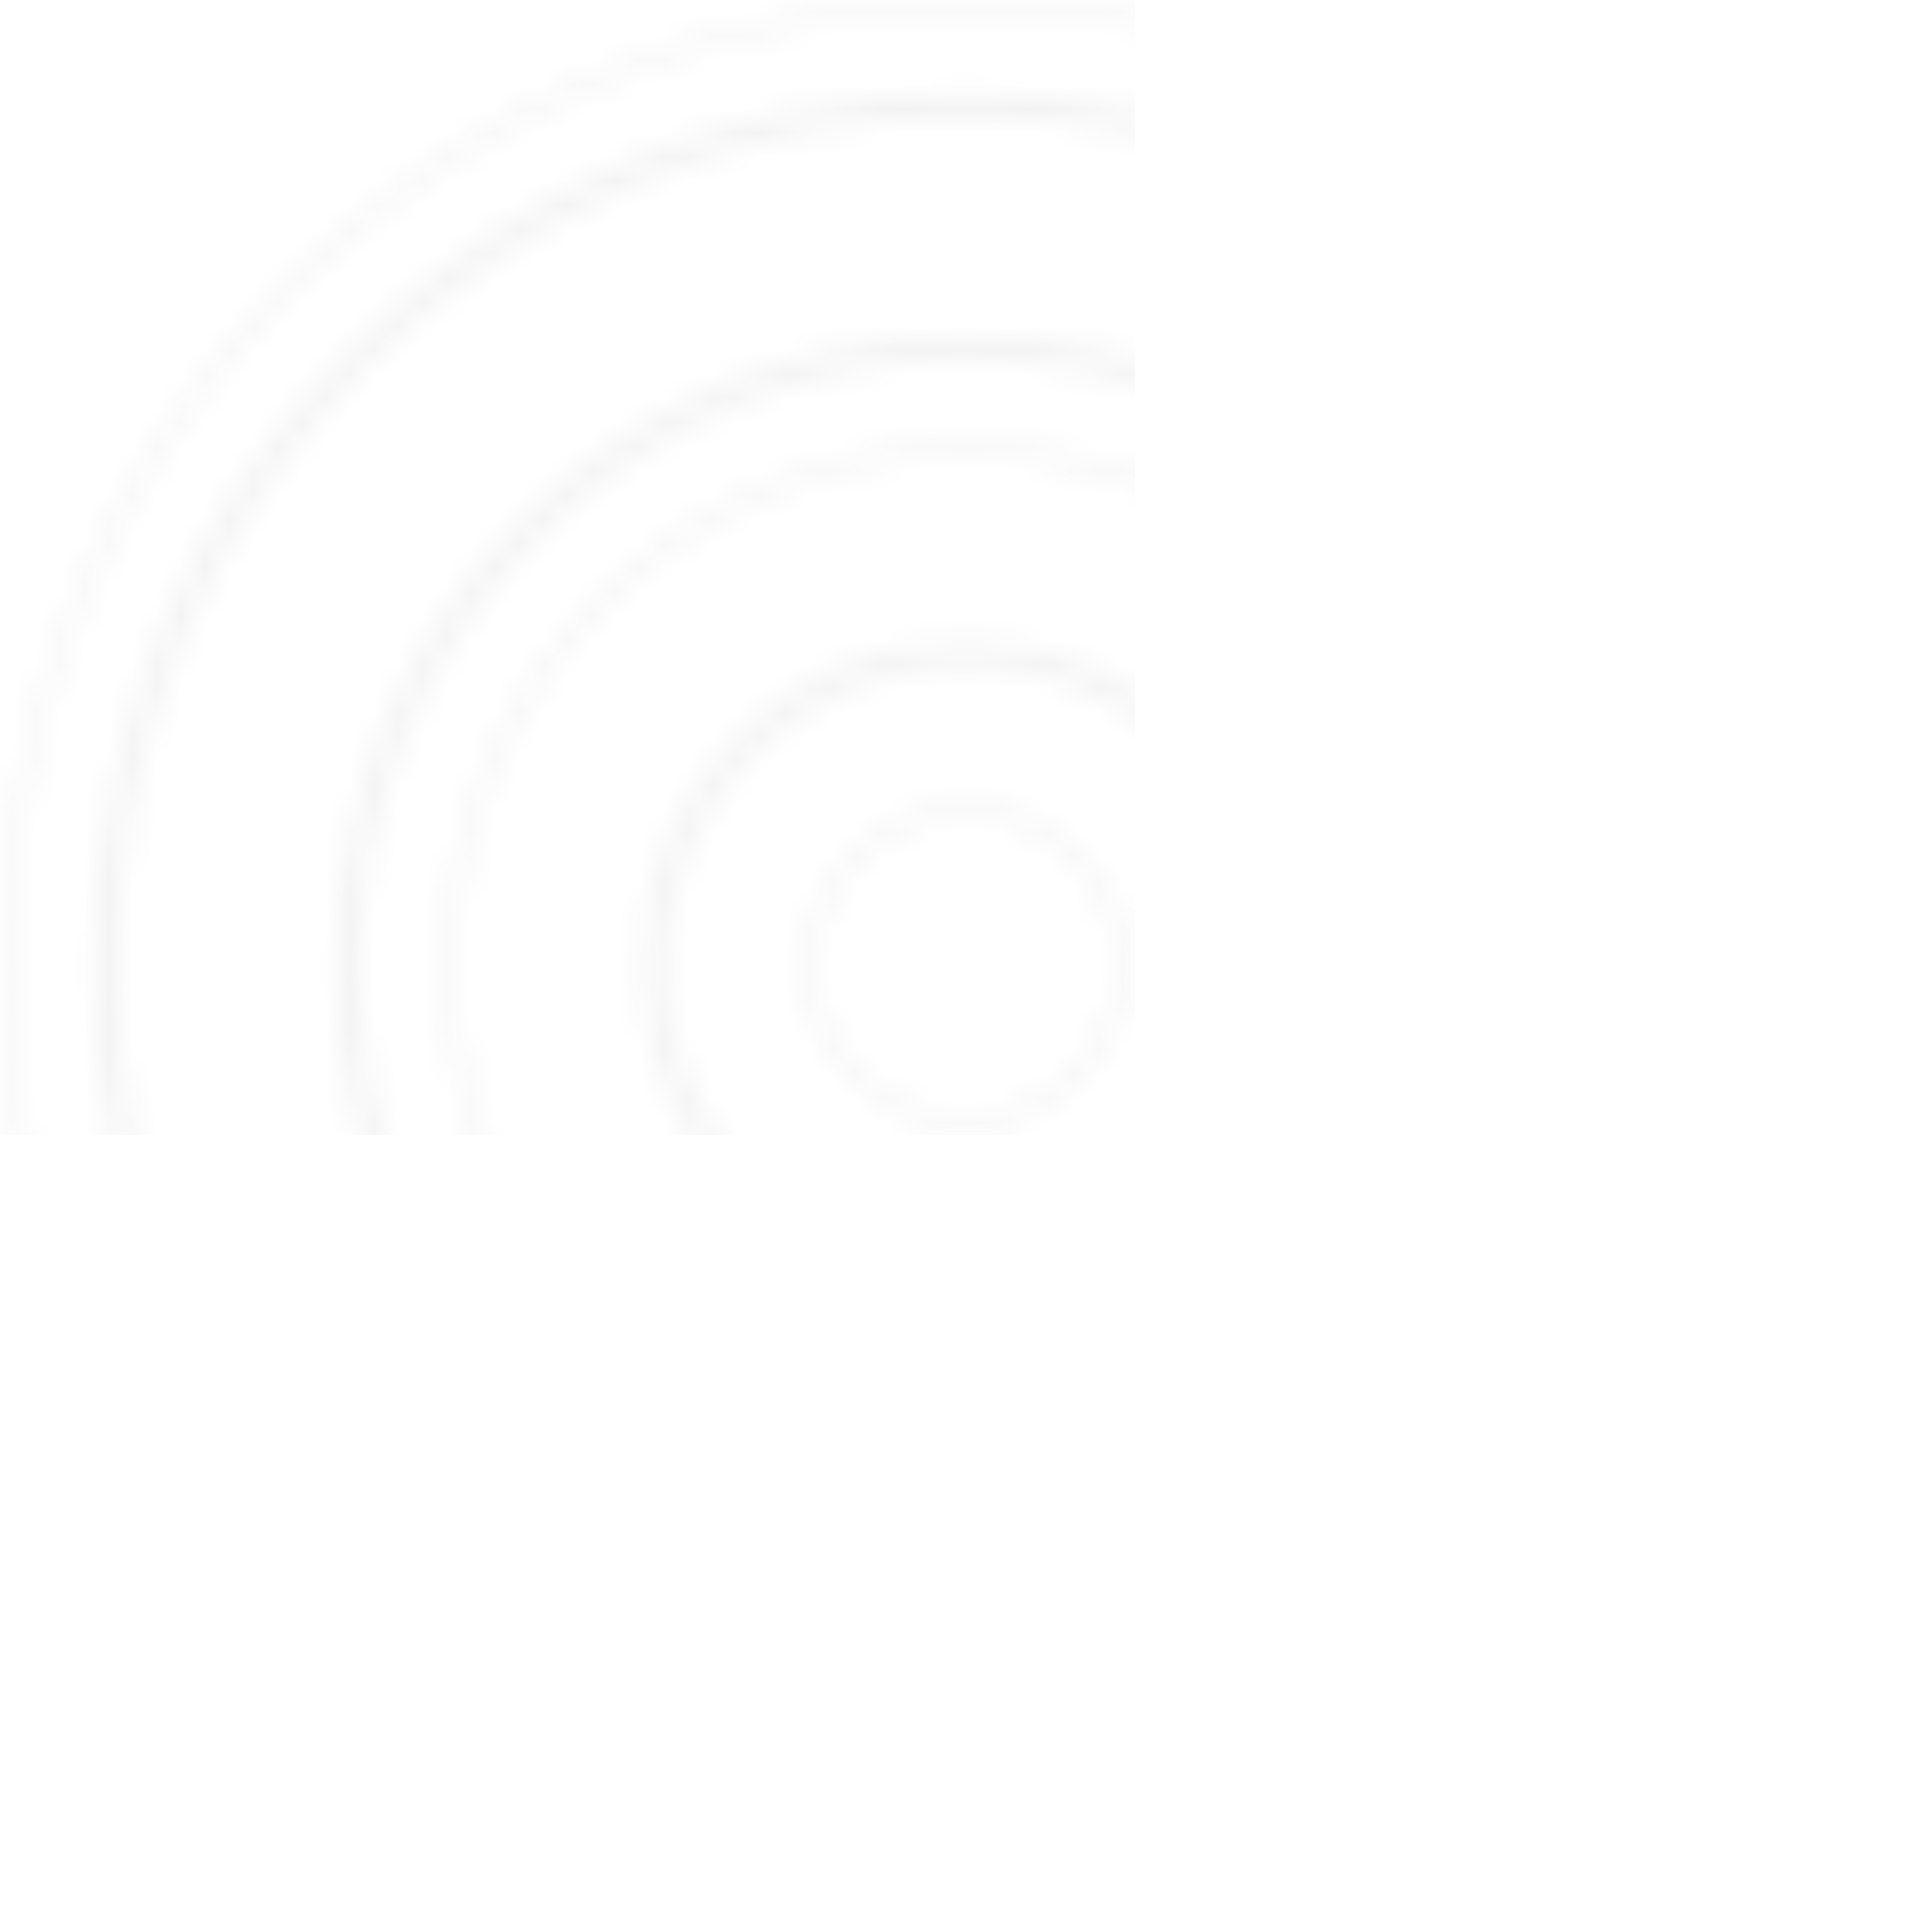 <svg width="80" height="80" viewBox="0 0 80 80" fill="none" xmlns="http://www.w3.org/2000/svg">
  <mask id="mask0" mask-type="alpha" maskUnits="userSpaceOnUse" x="0" y="0" width="80" height="80">
    <g opacity="0.2">
      <path d="M40 80C17.944 80 0 62.056 0 40C0 17.943 17.944 0 40 0C62.056 0 80 17.943 80 40C80 62.056 62.056 80 40 80ZM40 0.505C18.219 0.505 0.5 18.224 0.5 40.005C0.5 61.786 18.219 79.505 40 79.505C61.781 79.505 79.5 61.786 79.5 40.005C79.5 18.224 61.781 0.505 40 0.505Z" fill="white"/>
      <path d="M40 76.137C20.075 76.137 3.863 59.925 3.863 40C3.863 20.075 20.075 3.863 40 3.863C59.925 3.863 76.138 20.075 76.138 40C76.138 59.93 59.93 76.137 40 76.137ZM40 4.869C20.626 4.869 4.864 20.63 4.864 40.005C4.864 59.38 20.626 75.141 40 75.141C59.375 75.141 75.137 59.38 75.137 40.005C75.137 20.63 59.375 4.869 40 4.869Z" fill="white"/>
      <path d="M40 66.105C25.609 66.105 13.9 54.396 13.9 40.005C13.9 25.614 25.609 13.905 40 13.905C54.391 13.905 66.1 25.614 66.1 40.005C66.105 54.396 54.396 66.105 40 66.105ZM40 14.901C26.16 14.901 14.901 26.16 14.901 40C14.901 53.84 26.16 65.099 40 65.099C53.84 65.099 65.099 53.84 65.099 40C65.104 26.165 53.84 14.901 40 14.901Z" fill="white"/>
      <path d="M40 61.616C28.081 61.616 18.384 51.919 18.384 40C18.384 28.081 28.081 18.384 40 18.384C51.919 18.384 61.616 28.081 61.616 40C61.616 51.924 51.924 61.616 40 61.616ZM40 18.889C28.356 18.889 18.884 28.361 18.884 40.005C18.884 51.649 28.356 61.121 40 61.121C51.644 61.121 61.116 51.649 61.116 40.005C61.116 28.361 51.644 18.889 40 18.889Z" fill="white"/>
      <path d="M40 53.45C32.584 53.45 26.555 47.42 26.555 40.005C26.555 32.589 32.584 26.56 40 26.56C47.415 26.56 53.445 32.589 53.445 40.005C53.45 47.416 47.415 53.45 40 53.45ZM40 27.556C33.14 27.556 27.555 33.14 27.555 40C27.555 46.86 33.14 52.444 40 52.444C46.86 52.444 52.444 46.86 52.444 40C52.449 33.14 46.865 27.556 40 27.556Z" fill="white"/>
      <path d="M40 46.685C36.318 46.685 33.32 43.688 33.32 40.005C33.32 36.322 36.318 33.32 40 33.32C43.683 33.32 46.685 36.317 46.685 40.005C46.685 43.688 43.688 46.685 40 46.685ZM40 33.82C36.593 33.82 33.821 36.592 33.821 40.005C33.821 43.417 36.593 46.185 40 46.185C43.408 46.185 46.185 43.413 46.185 40.005C46.185 36.597 43.413 33.82 40 33.82Z" fill="white"/>
    </g>
  </mask>
  <g mask="url(#mask0)">
    <rect x="-233" y="-63" width="280" height="110" fill="#C4C4C4"/>
  </g>
</svg>
